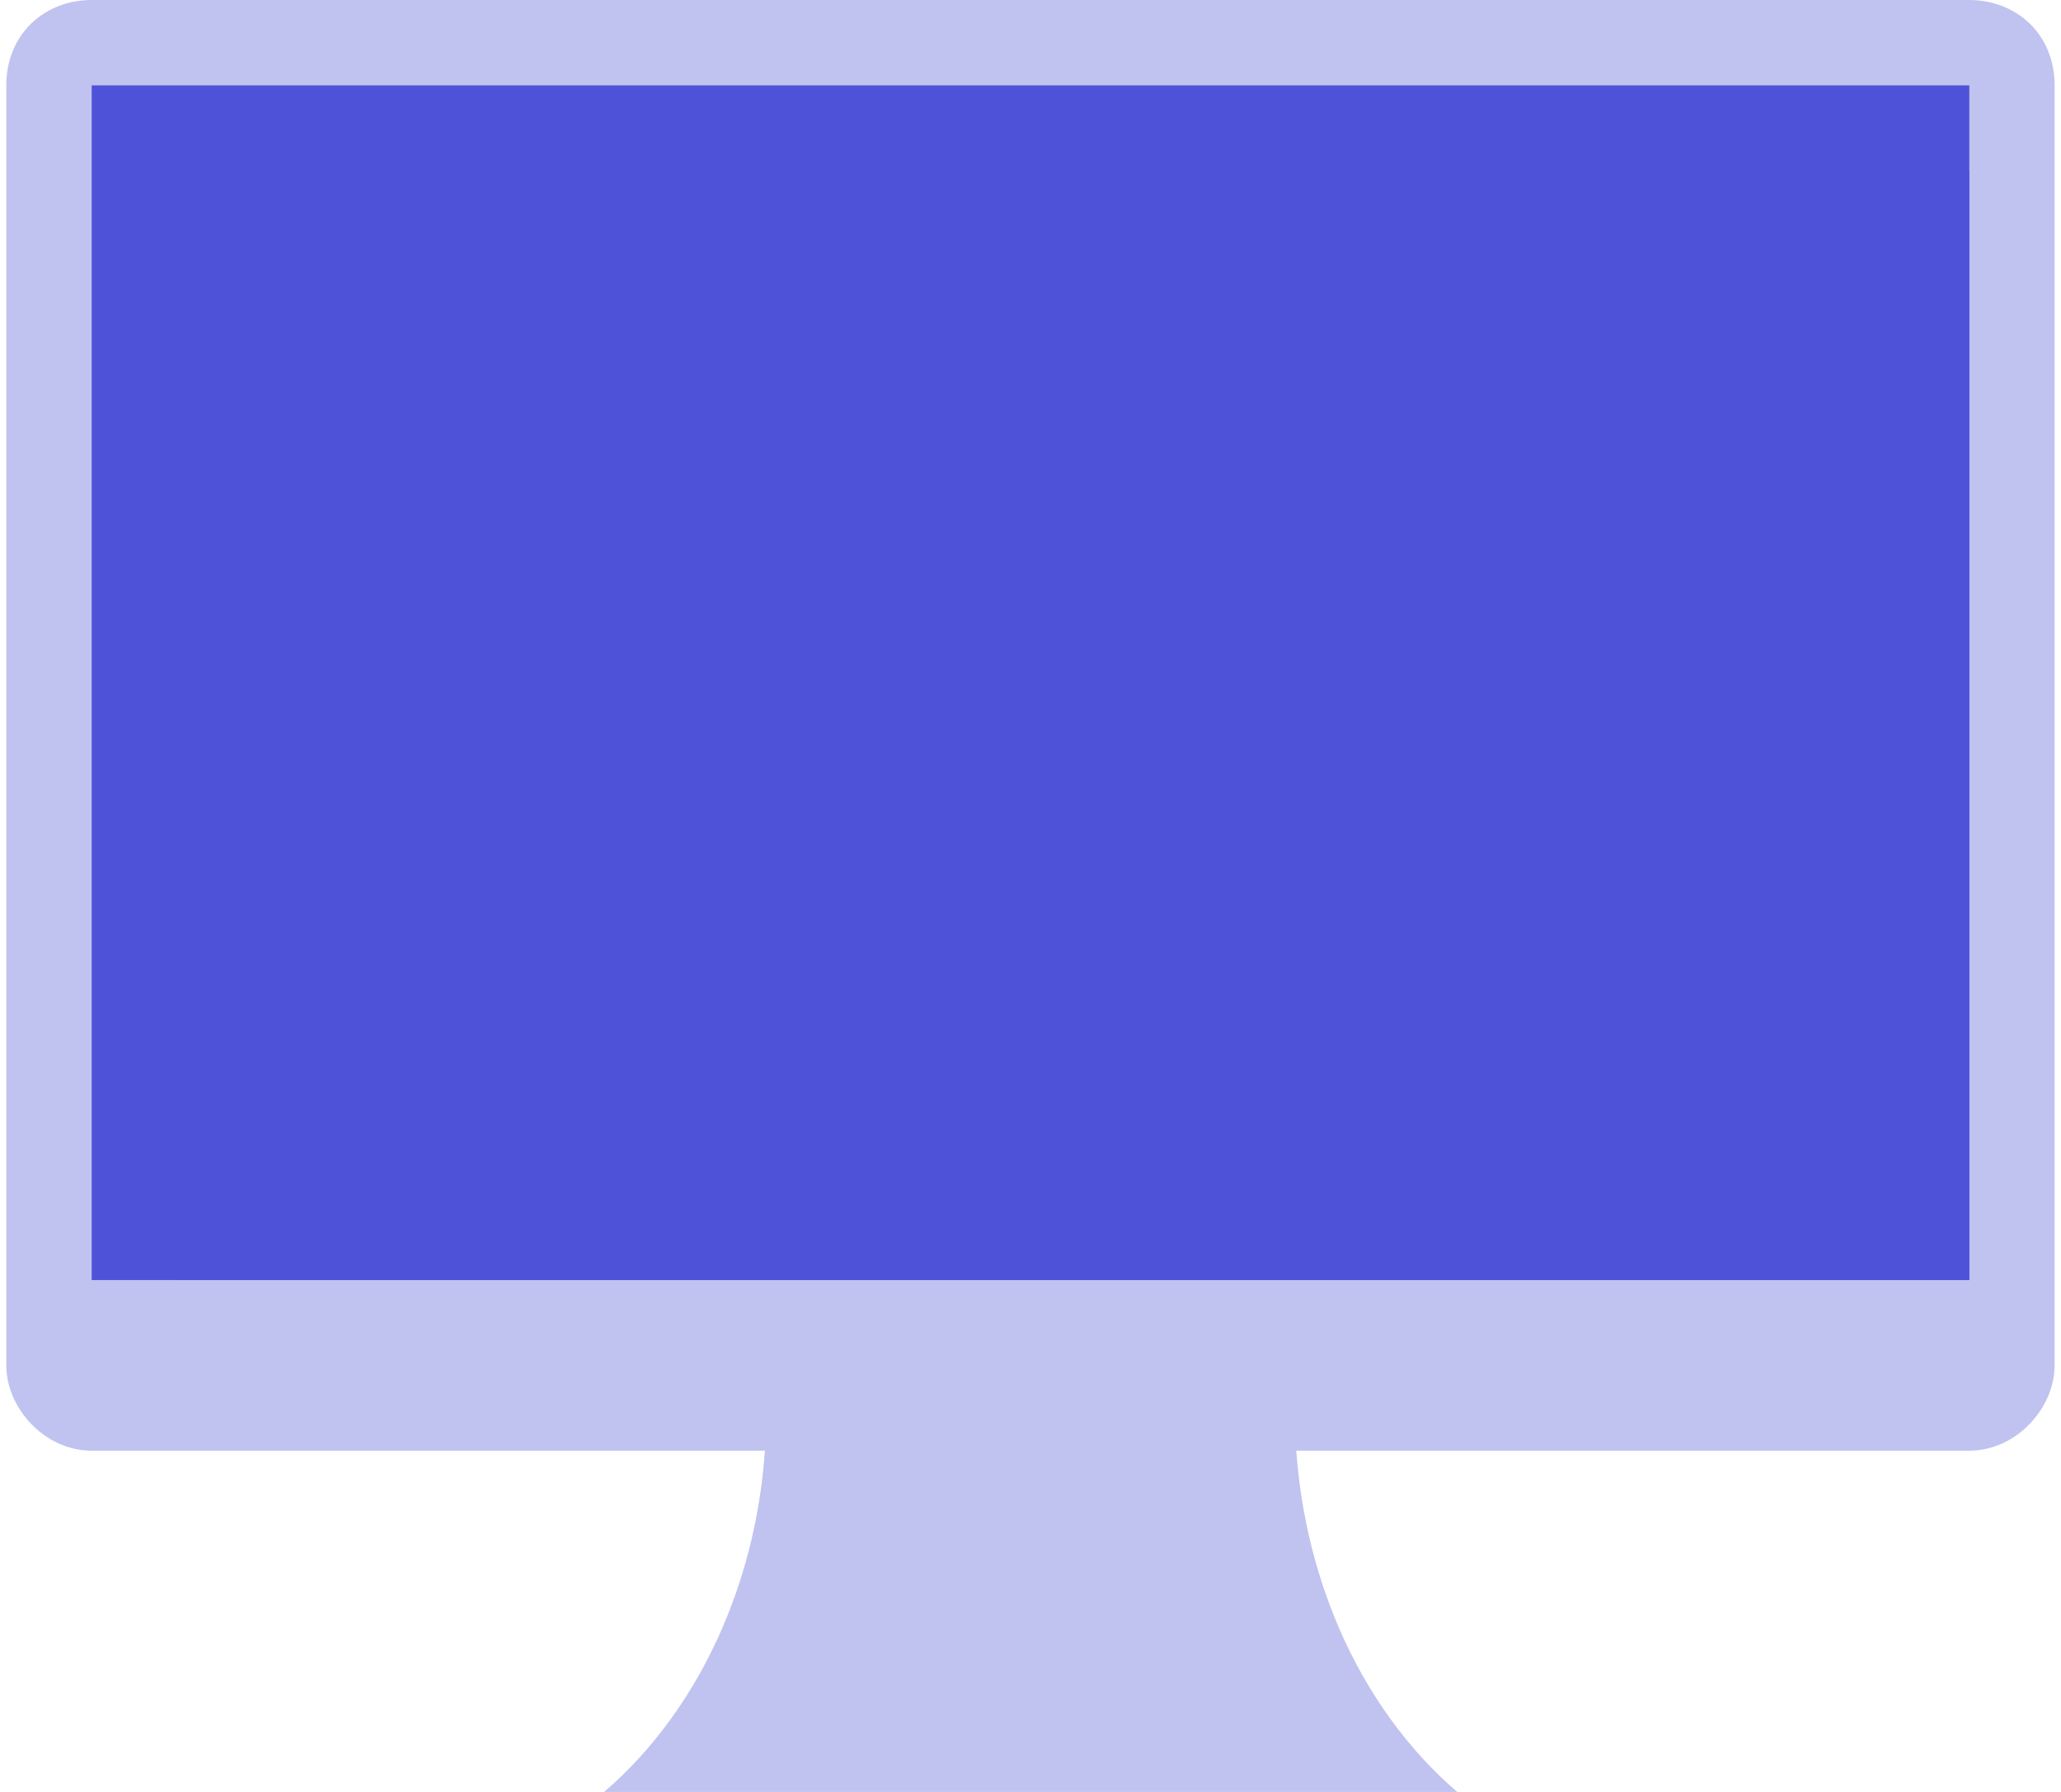 <svg width="69" height="60" viewBox="0 0 69 60" fill="none" xmlns="http://www.w3.org/2000/svg">
    <path
        d="M25.576 45.719C25.613 46.202 25.665 46.653 25.665 47.147C25.665 52.471 23.532 57.162 20.219 60.005H31.648H37.362H48.792C45.477 57.162 43.346 52.471 43.346 47.147C43.346 46.653 43.397 46.202 43.434 45.719H37.362H31.648H25.576Z"
        fill="#C0C3EF" />
    <path
        d="M25.568 45.719C25.605 46.005 25.657 46.576 25.657 47.147C25.657 48.576 25.525 50.005 25.211 51.433H43.783C43.469 50.005 43.337 48.576 43.337 47.147C43.337 46.576 43.389 46.005 43.426 45.719H37.354H31.64H25.568Z"
        fill="#C0C3EF" />
    <path
        d="M3.068 0C1.49 0 0.211 1.143 0.211 2.857V5.715V11.429V17.144V22.858V25.715V28.573V31.43V37.145V42.859V45.717C0.211 47.145 1.49 48.574 3.068 48.574H5.926H43.07H60.214H63.071H65.928C67.506 48.574 68.786 47.145 68.786 45.717V42.859V22.858V20.001V17.144V11.429V5.715V2.857C68.786 1.143 67.506 0 65.928 0H63.071H48.785H45.927H20.212H8.783H5.926H3.068Z"
        fill="#C0C3EF" />
    <path d="M3.07 2.859H65.93V42.861H3.07V2.859Z" fill="#4D52D9" />
    <path d="M65.925 5.711L5.922 42.856H61.873H65.925V38.284V5.711Z" fill="#4D52D9" />
</svg>
